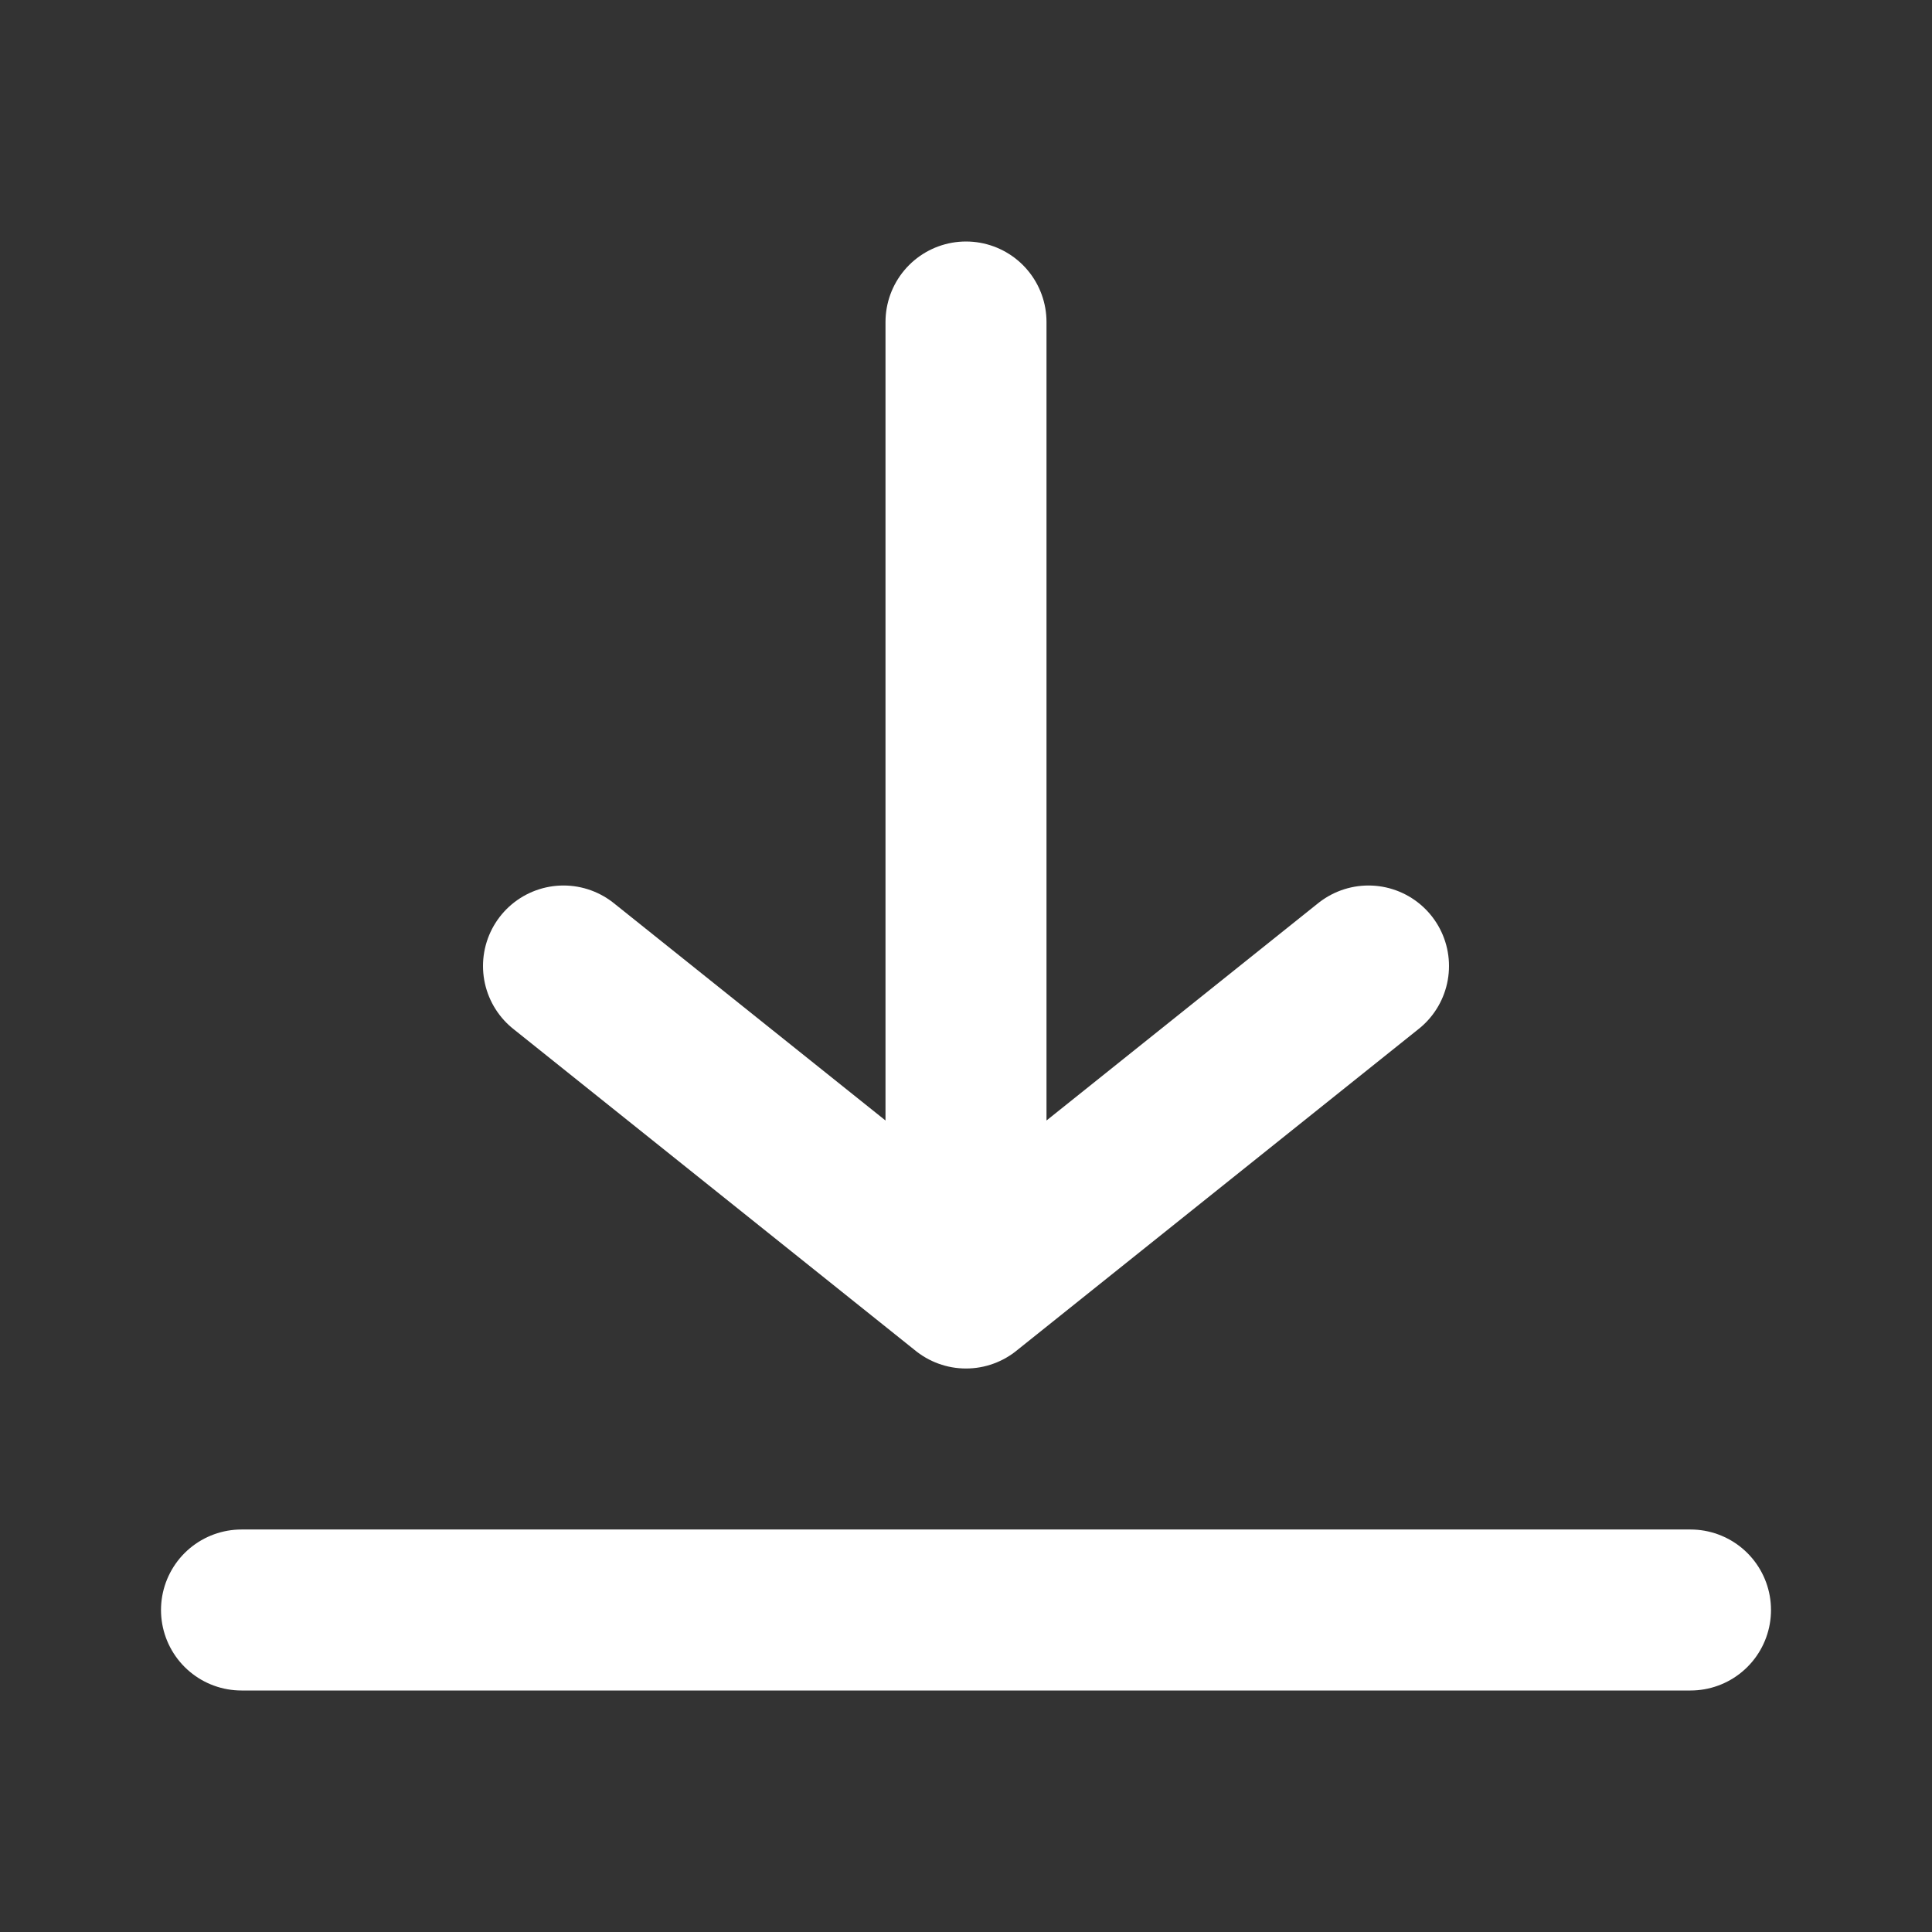 <svg width="24" height="24" viewBox="0 0 24 24" fill="none" xmlns="http://www.w3.org/2000/svg"><rect x="0" y="0" width="24" height="24" fill="#333333" stroke="none"/><path d="M3 20h18" stroke="#fff" stroke-width="2" stroke-linecap="round"/><path d="M12 4v12m5-4l-5 4-5-4" stroke="#fff" stroke-width="2" stroke-linecap="round" stroke-linejoin="round"/></svg>